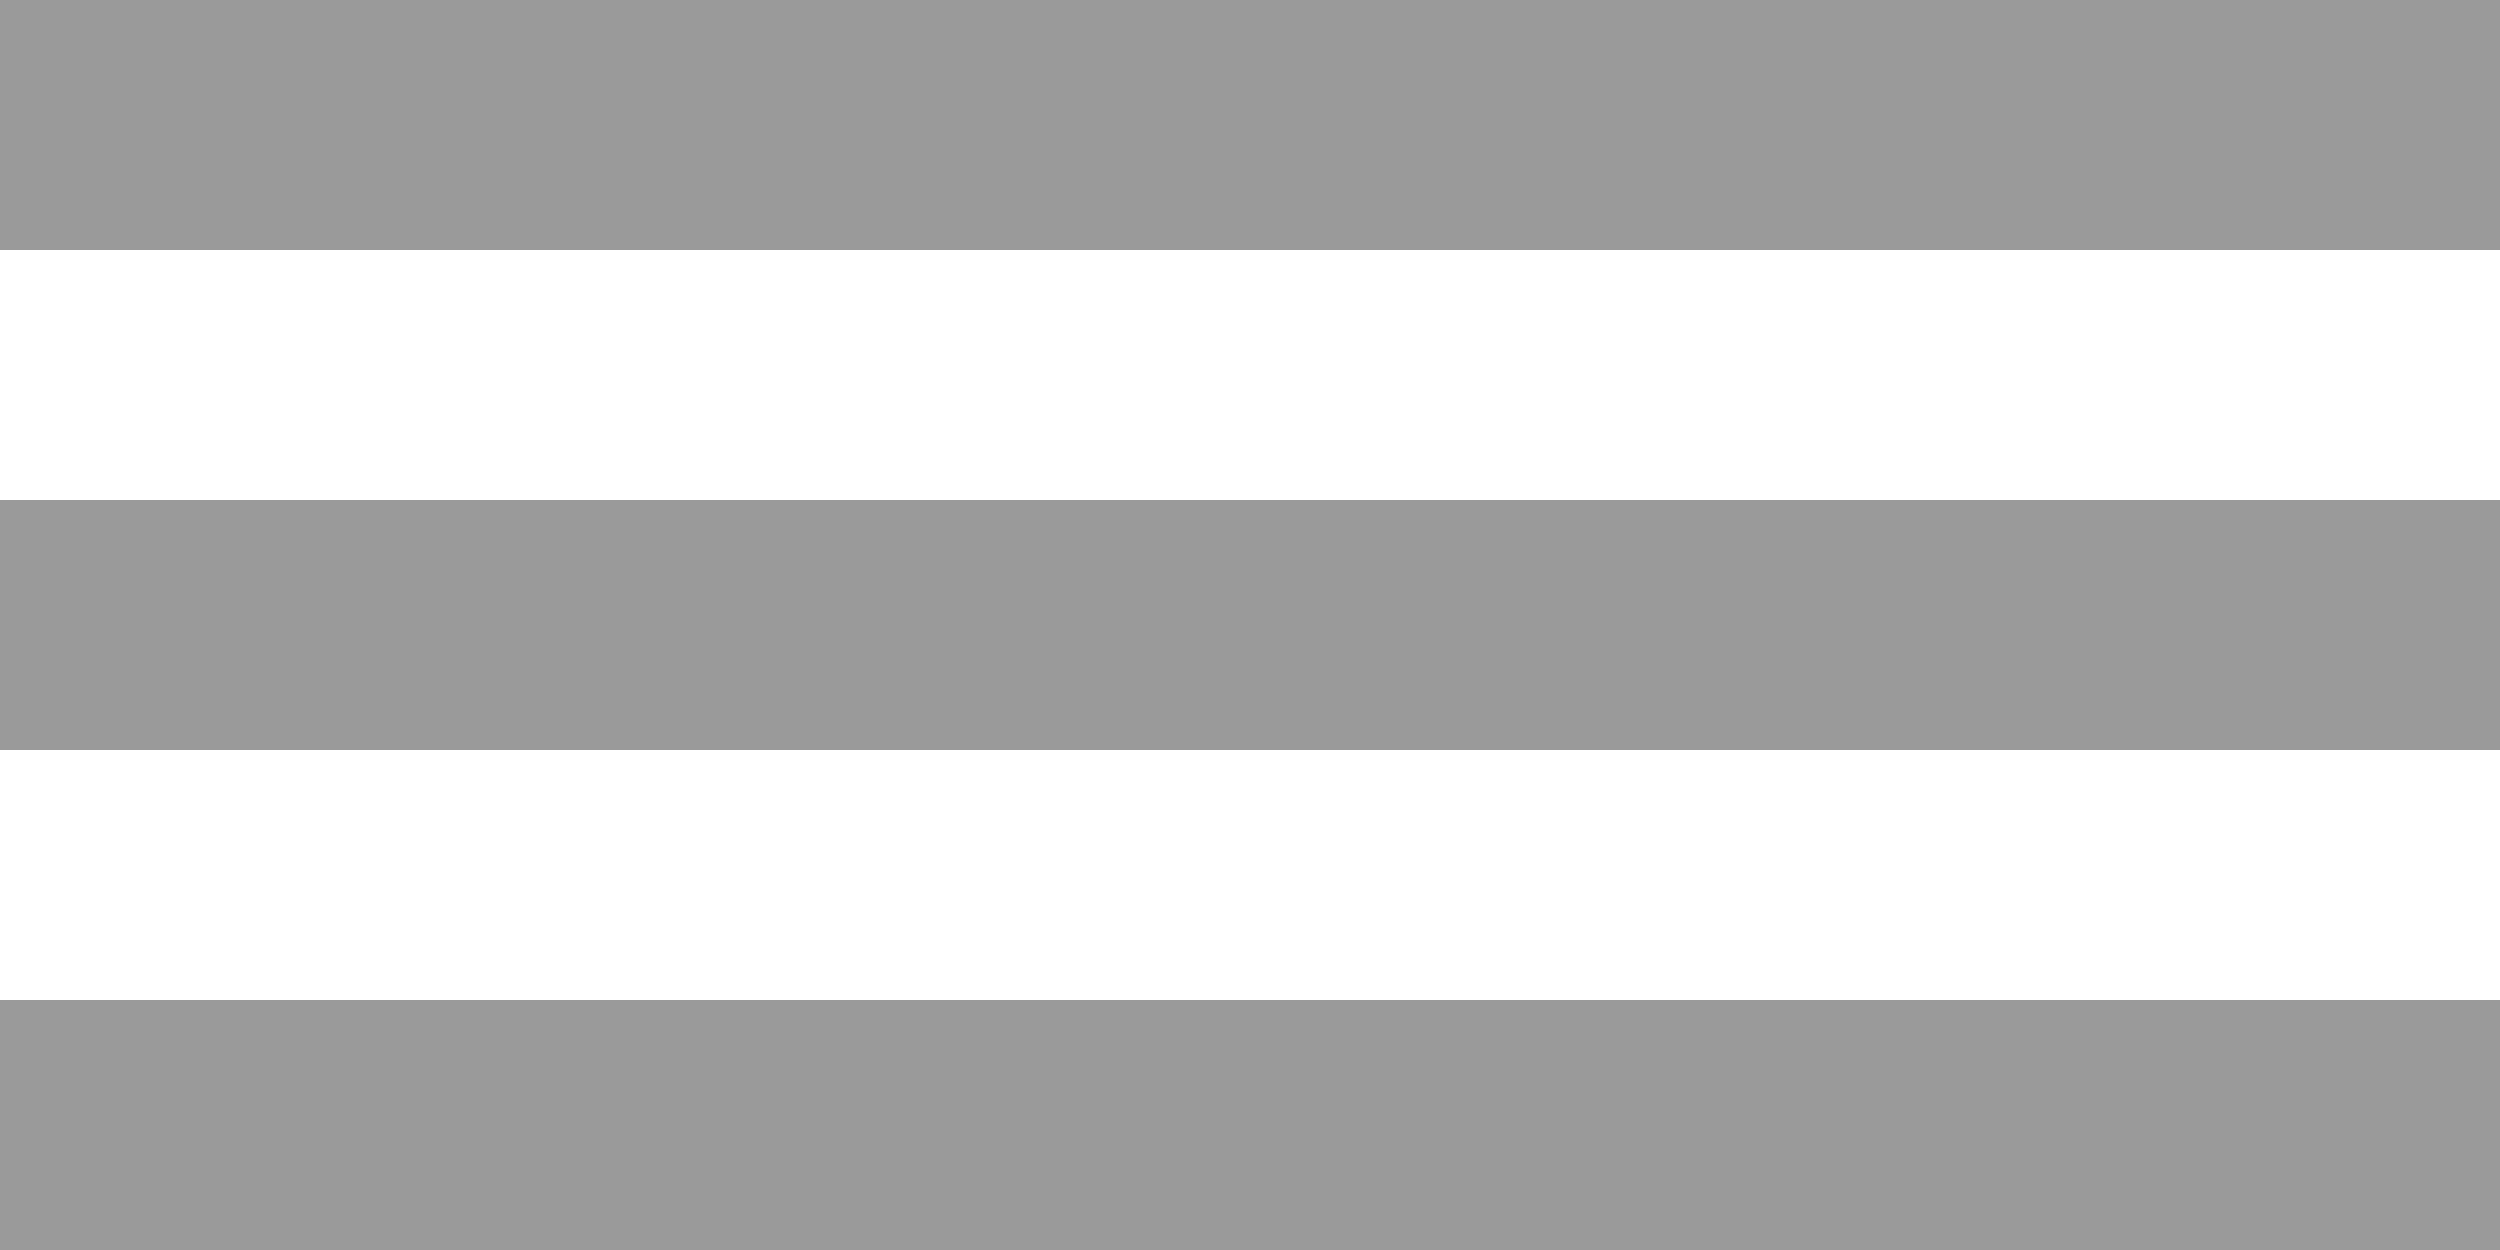 <svg width="20" height="10" viewBox="0 0 20 10" fill="none" xmlns="http://www.w3.org/2000/svg">
<rect width="20" height="2" fill="#9A9A9A"/>
<rect y="4" width="20" height="2" fill="#9A9A9A"/>
<rect y="8" width="20" height="2" fill="#9A9A9A"/>
</svg>
